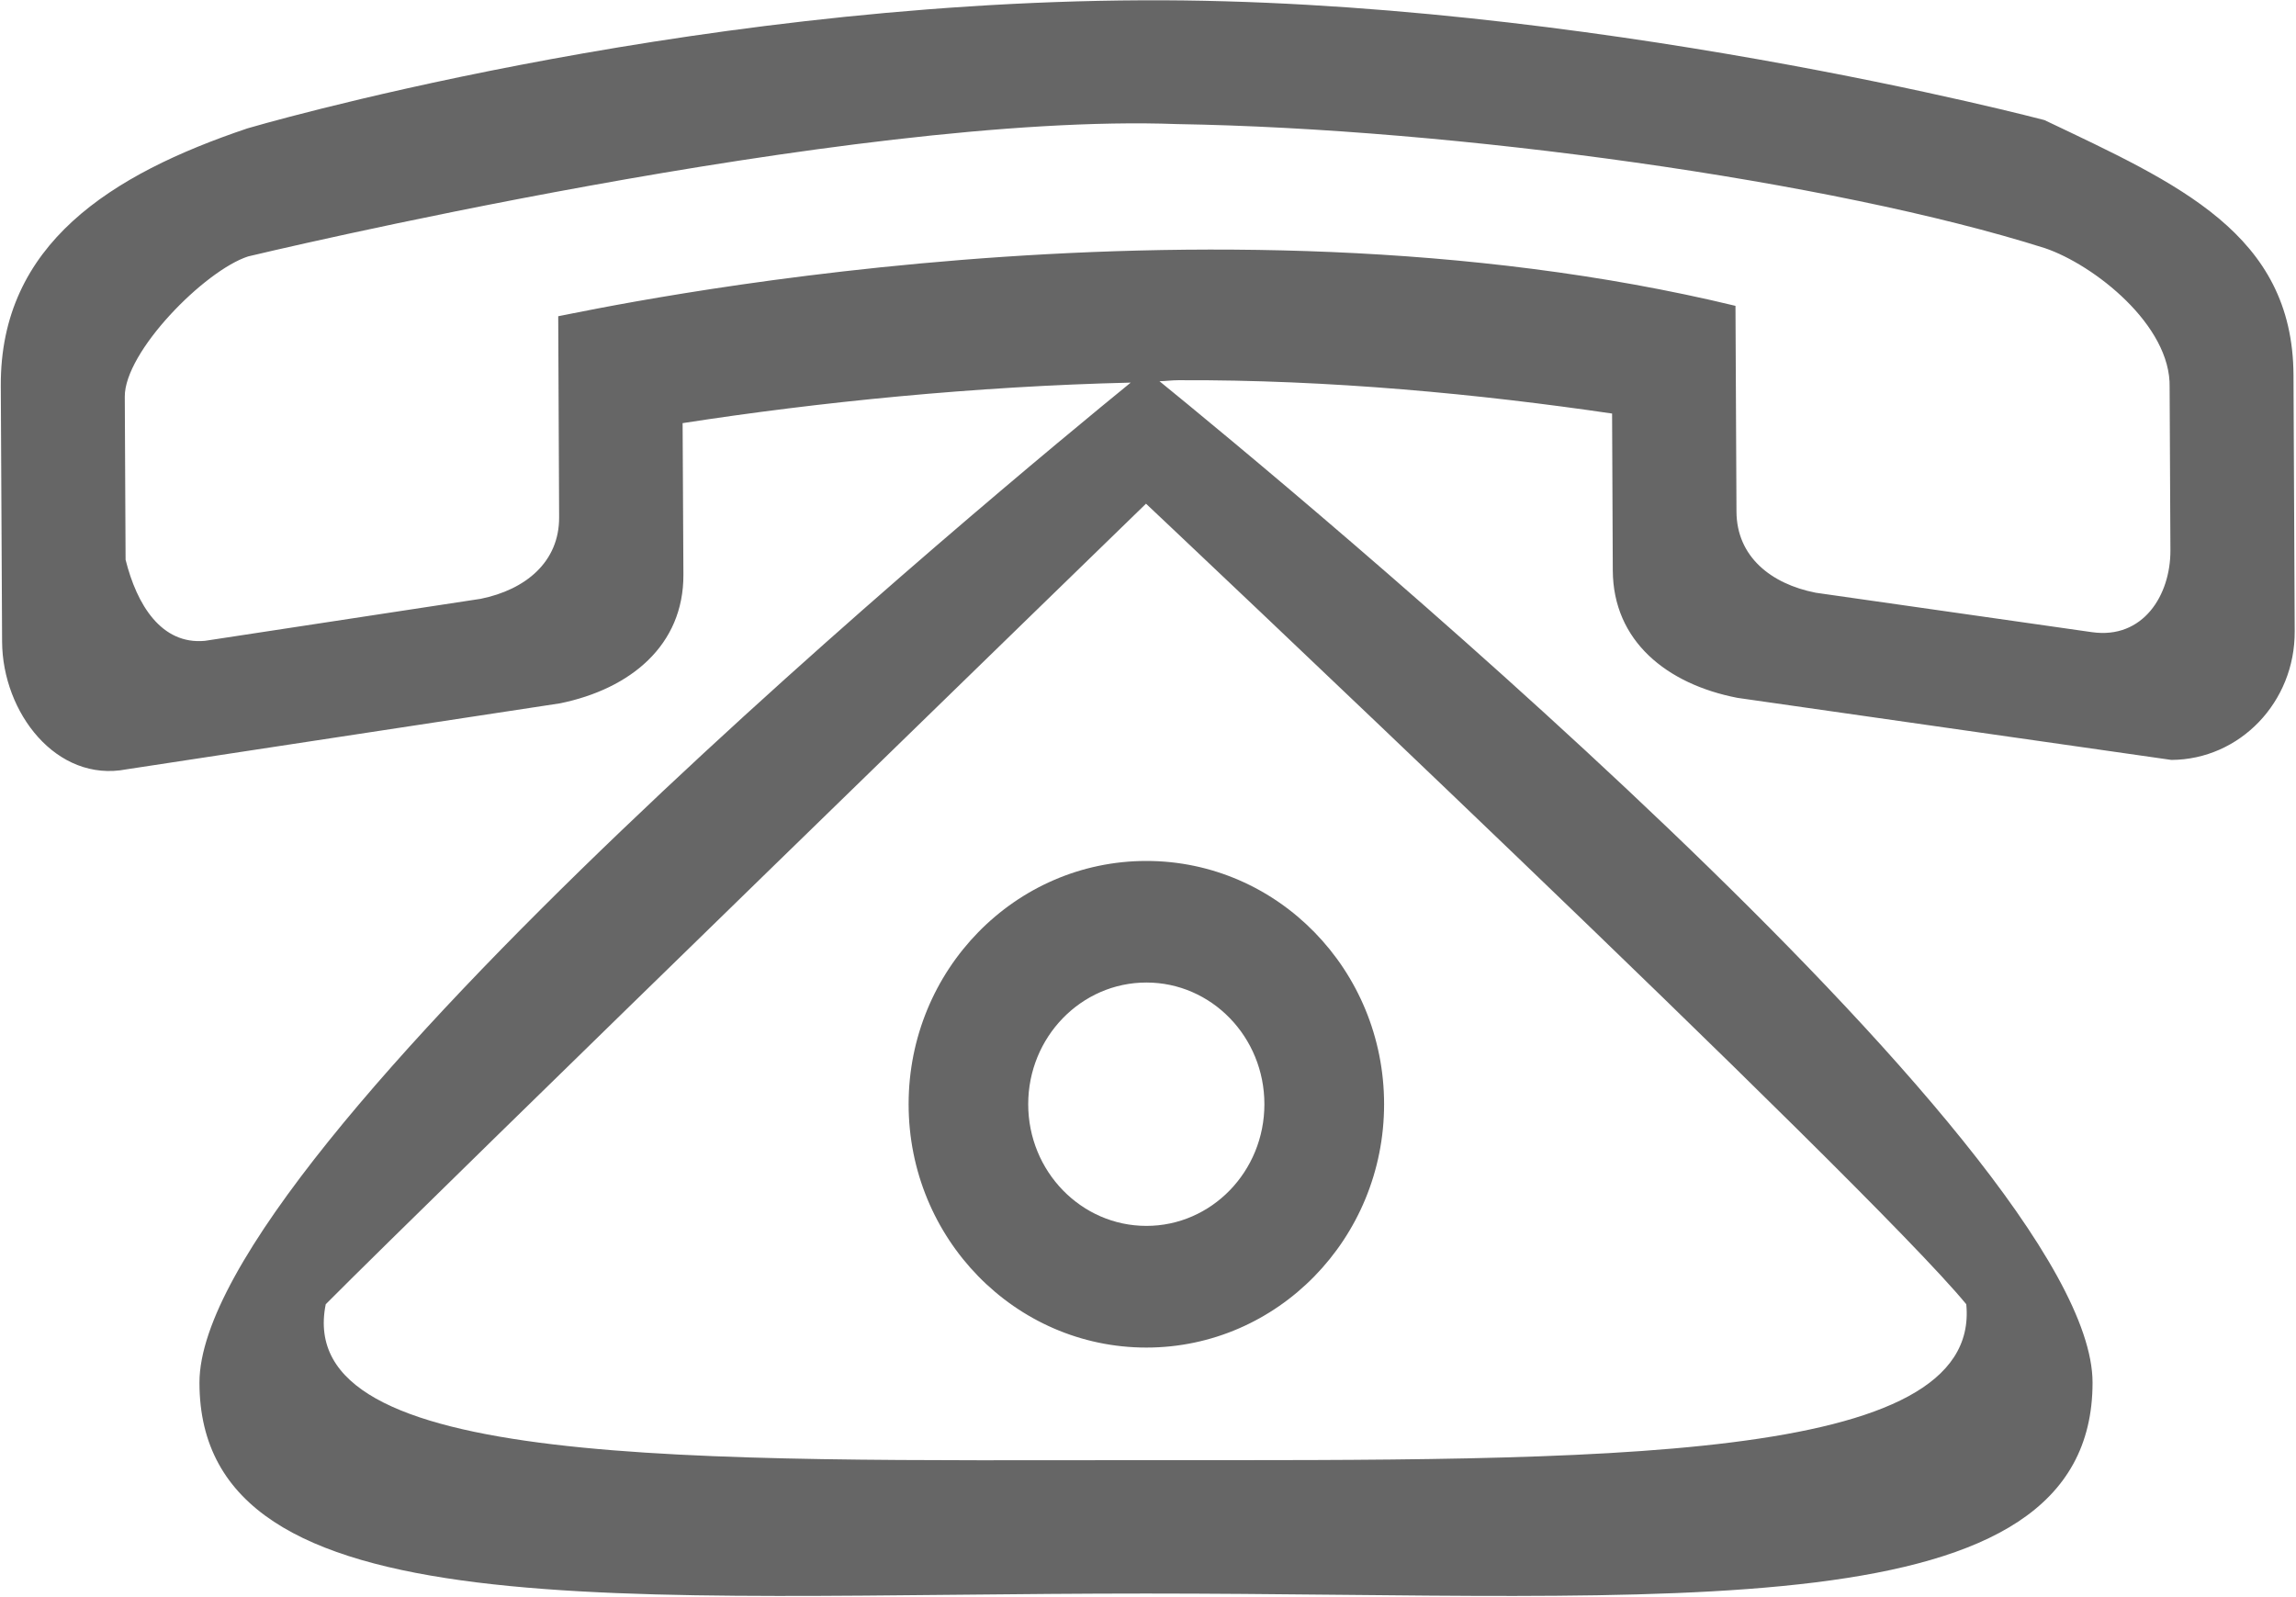 <svg 
 xmlns="http://www.w3.org/2000/svg"
 xmlns:xlink="http://www.w3.org/1999/xlink"
 width="23px" height="16px">
<path fill-rule="evenodd"  fill="rgb(102, 102, 102)"
 d="M21.752,7.613 L17.404,6.991 C16.698,6.854 16.159,6.423 16.156,5.714 L16.149,4.143 C14.828,3.949 13.324,3.802 11.802,3.809 C11.739,3.809 11.678,3.818 11.615,3.819 C12.741,4.735 20.962,11.503 20.962,13.851 C20.962,16.371 16.716,15.964 11.480,15.964 C6.244,15.964 1.998,16.371 1.998,13.851 C1.998,11.512 10.150,4.792 11.327,3.833 C9.764,3.870 8.201,4.028 6.838,4.239 L6.846,5.757 C6.849,6.465 6.315,6.902 5.610,7.046 L1.268,7.707 C0.565,7.843 0.025,7.139 0.021,6.429 L0.008,3.864 C0.001,2.447 1.109,1.747 2.479,1.286 C2.479,1.286 6.751,0.024 11.443,0.003 C15.858,-0.018 20.480,1.203 20.480,1.203 C21.817,1.840 22.968,2.341 22.975,3.758 L22.987,6.324 C22.991,7.033 22.438,7.609 21.752,7.613 ZM11.480,14.628 C16.018,14.628 19.853,14.673 19.697,13.066 C18.710,11.861 11.480,5.046 11.480,5.046 C11.480,5.046 4.250,12.070 3.263,13.066 C2.927,14.728 6.941,14.628 11.480,14.628 ZM21.734,3.880 C21.749,3.259 20.977,2.653 20.485,2.486 C18.352,1.810 14.571,1.288 11.789,1.243 C8.512,1.121 2.485,2.569 2.485,2.569 C2.049,2.711 1.247,3.524 1.250,3.974 L1.258,5.607 C1.370,6.058 1.616,6.460 2.052,6.420 L4.815,5.999 C5.264,5.908 5.604,5.630 5.601,5.180 L5.592,3.168 C5.982,3.095 12.036,1.772 17.385,3.064 L17.395,5.125 C17.397,5.576 17.740,5.850 18.189,5.938 L20.956,6.333 C21.467,6.406 21.744,5.964 21.742,5.513 L21.734,3.880 ZM13.865,11.062 C13.865,12.408 12.798,13.500 11.484,13.500 C10.169,13.500 9.102,12.408 9.102,11.062 C9.102,9.716 10.169,8.625 11.484,8.625 C12.798,8.625 13.865,9.716 13.865,11.062 ZM10.300,11.062 C10.300,11.735 10.831,12.281 11.484,12.281 C12.137,12.281 12.666,11.735 12.666,11.062 C12.666,10.389 12.137,9.843 11.484,9.843 C10.831,9.843 10.300,10.389 10.300,11.062 Z"/>
</svg>